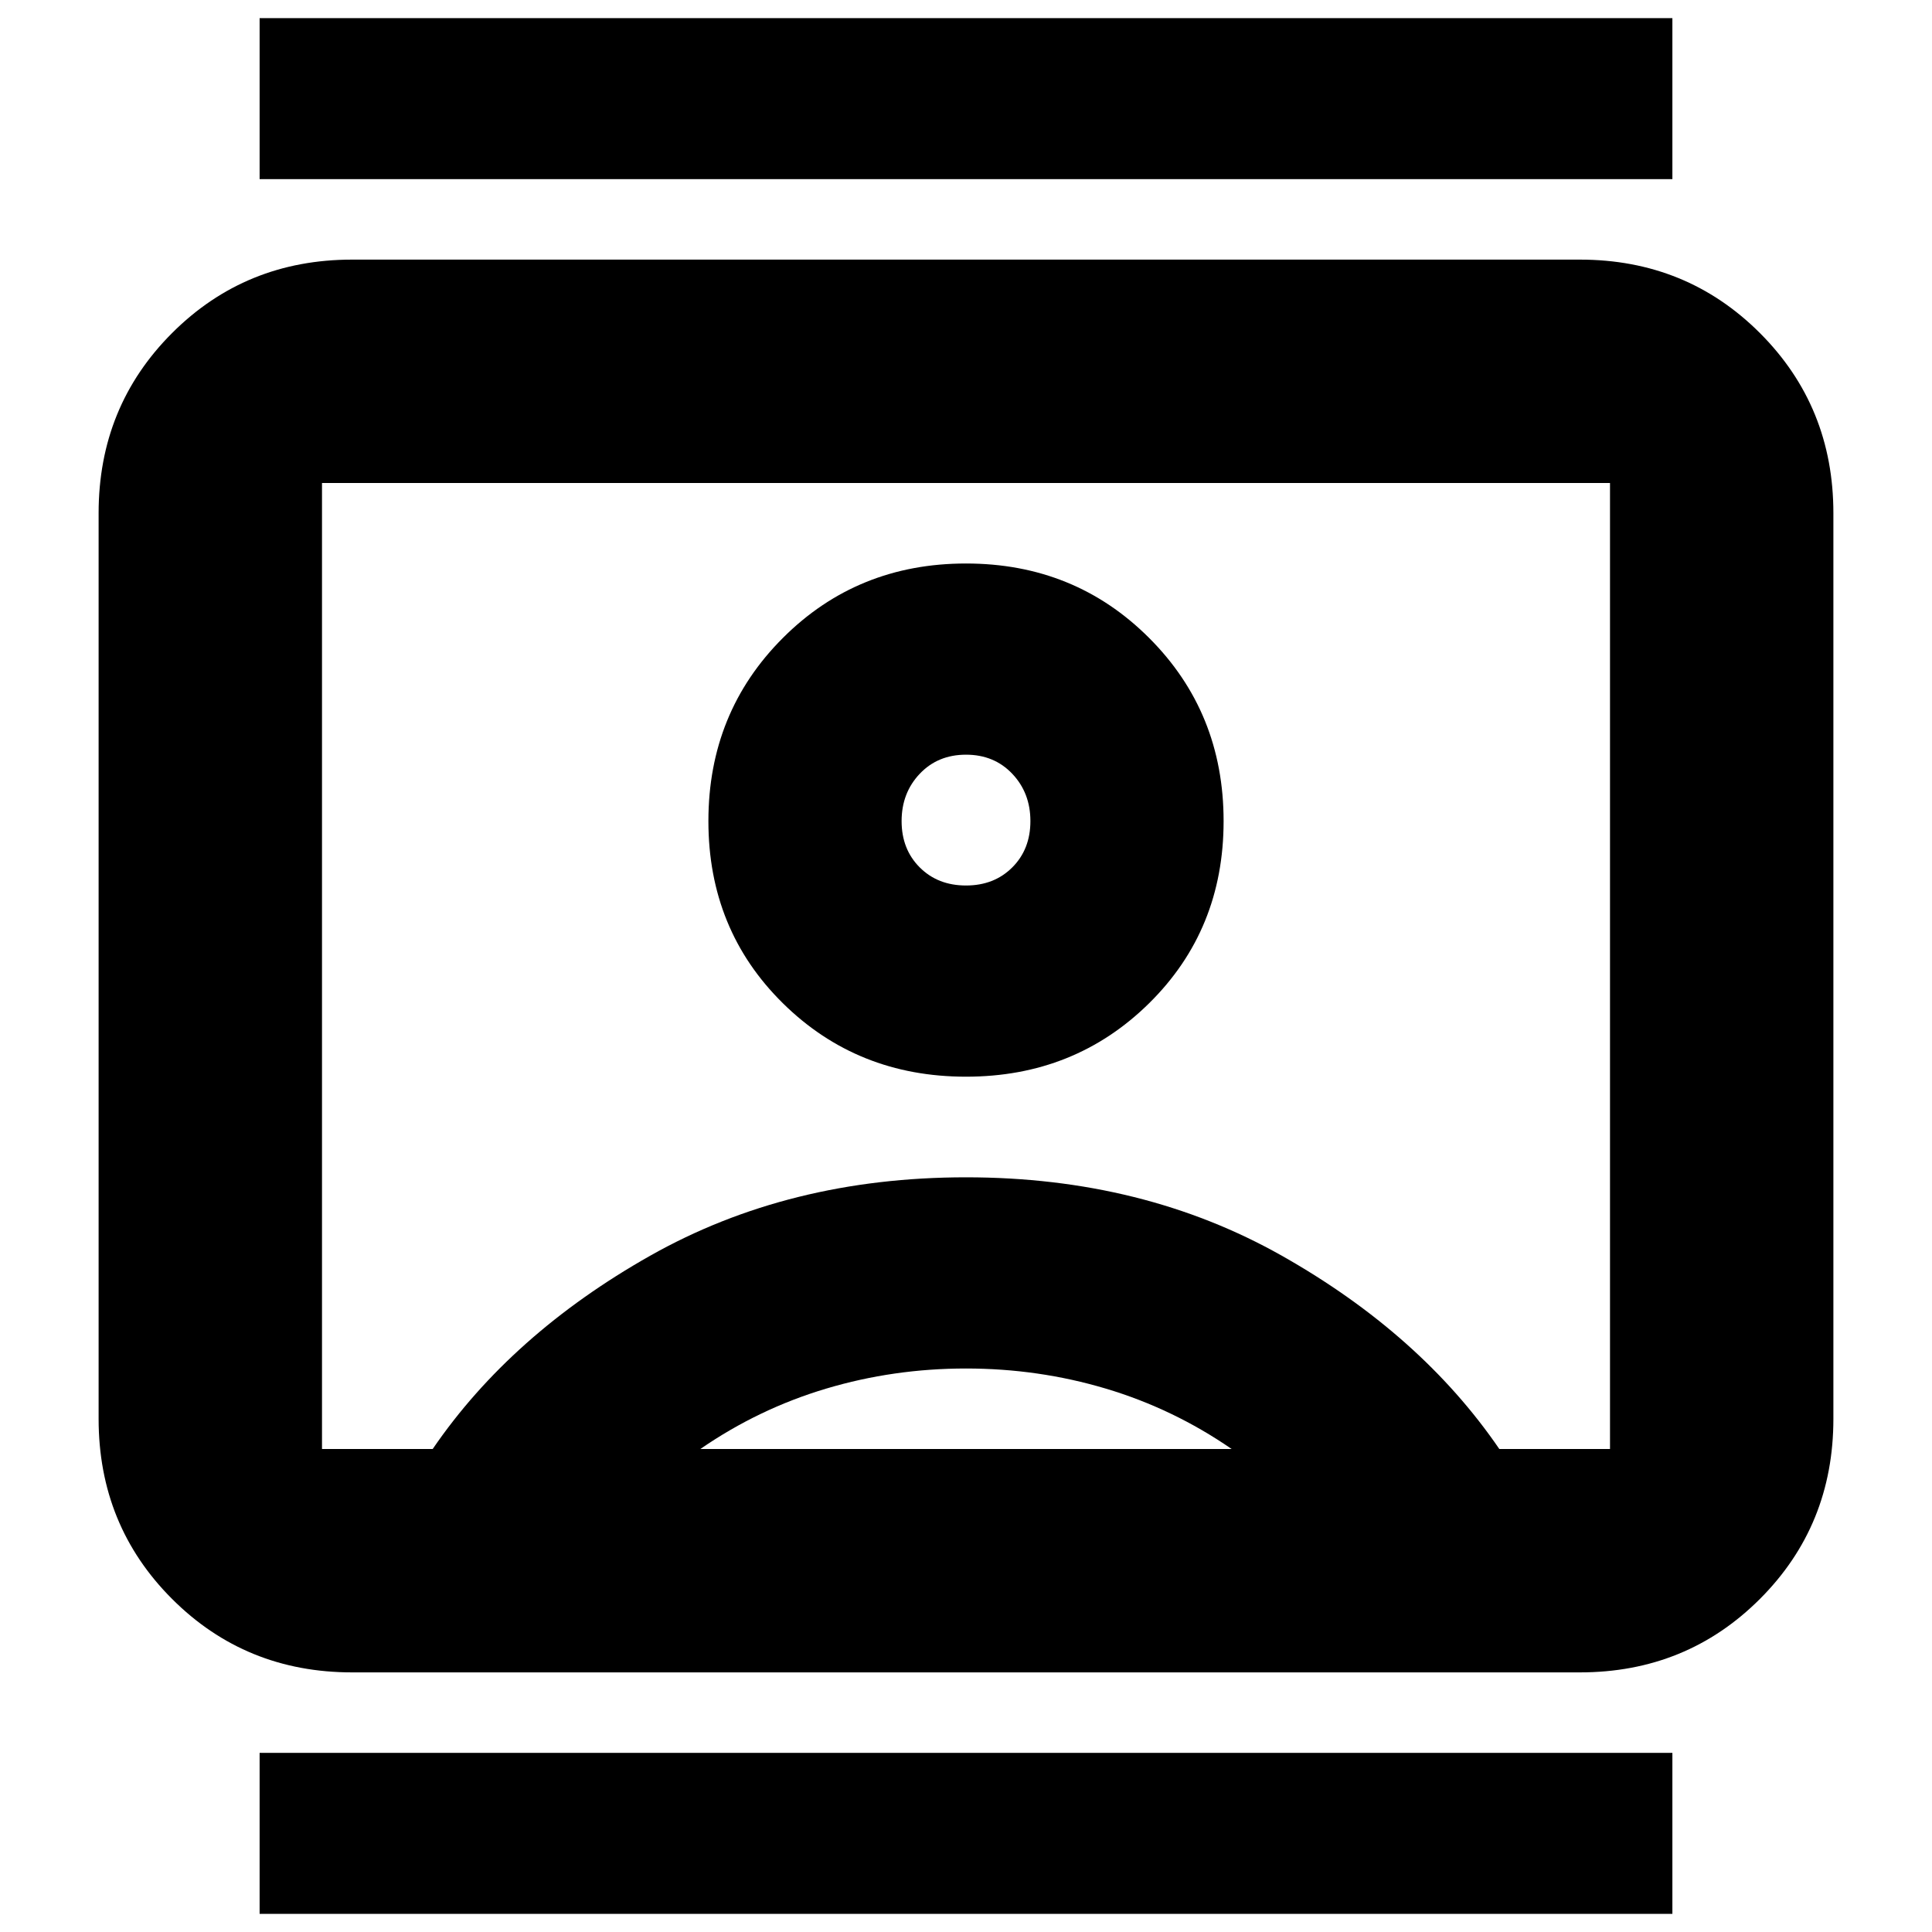 <svg xmlns="http://www.w3.org/2000/svg" height="24" viewBox="0 -960 960 960" width="24"><path d="M129-9v-80h702v80H129Zm0-862v-80h702v80H129Zm351 446q54 0 91-36.5t37-90.5q0-54-37-91t-91-37q-54 0-91 37t-37 91q0 54 37 90.5t91 36.5ZM175-129q-53 0-89.5-36.5T49-255v-450q0-53 36.5-89.5T175-831h610q53 0 89.5 36.5T911-705v450q0 53-36.5 89.5T785-129H175Zm40-111q39-57 108-96t157-39q88 0 157 39t108 96h55v-480H160v480h55Zm133 0h264q-29-20-62.5-30T480-280q-36 0-69.5 10T348-240Zm132-280q-14 0-23-9t-9-23q0-14 9-23.5t23-9.5q14 0 23 9.5t9 23.5q0 14-9 23t-23 9Zm0 40Z"/></svg>